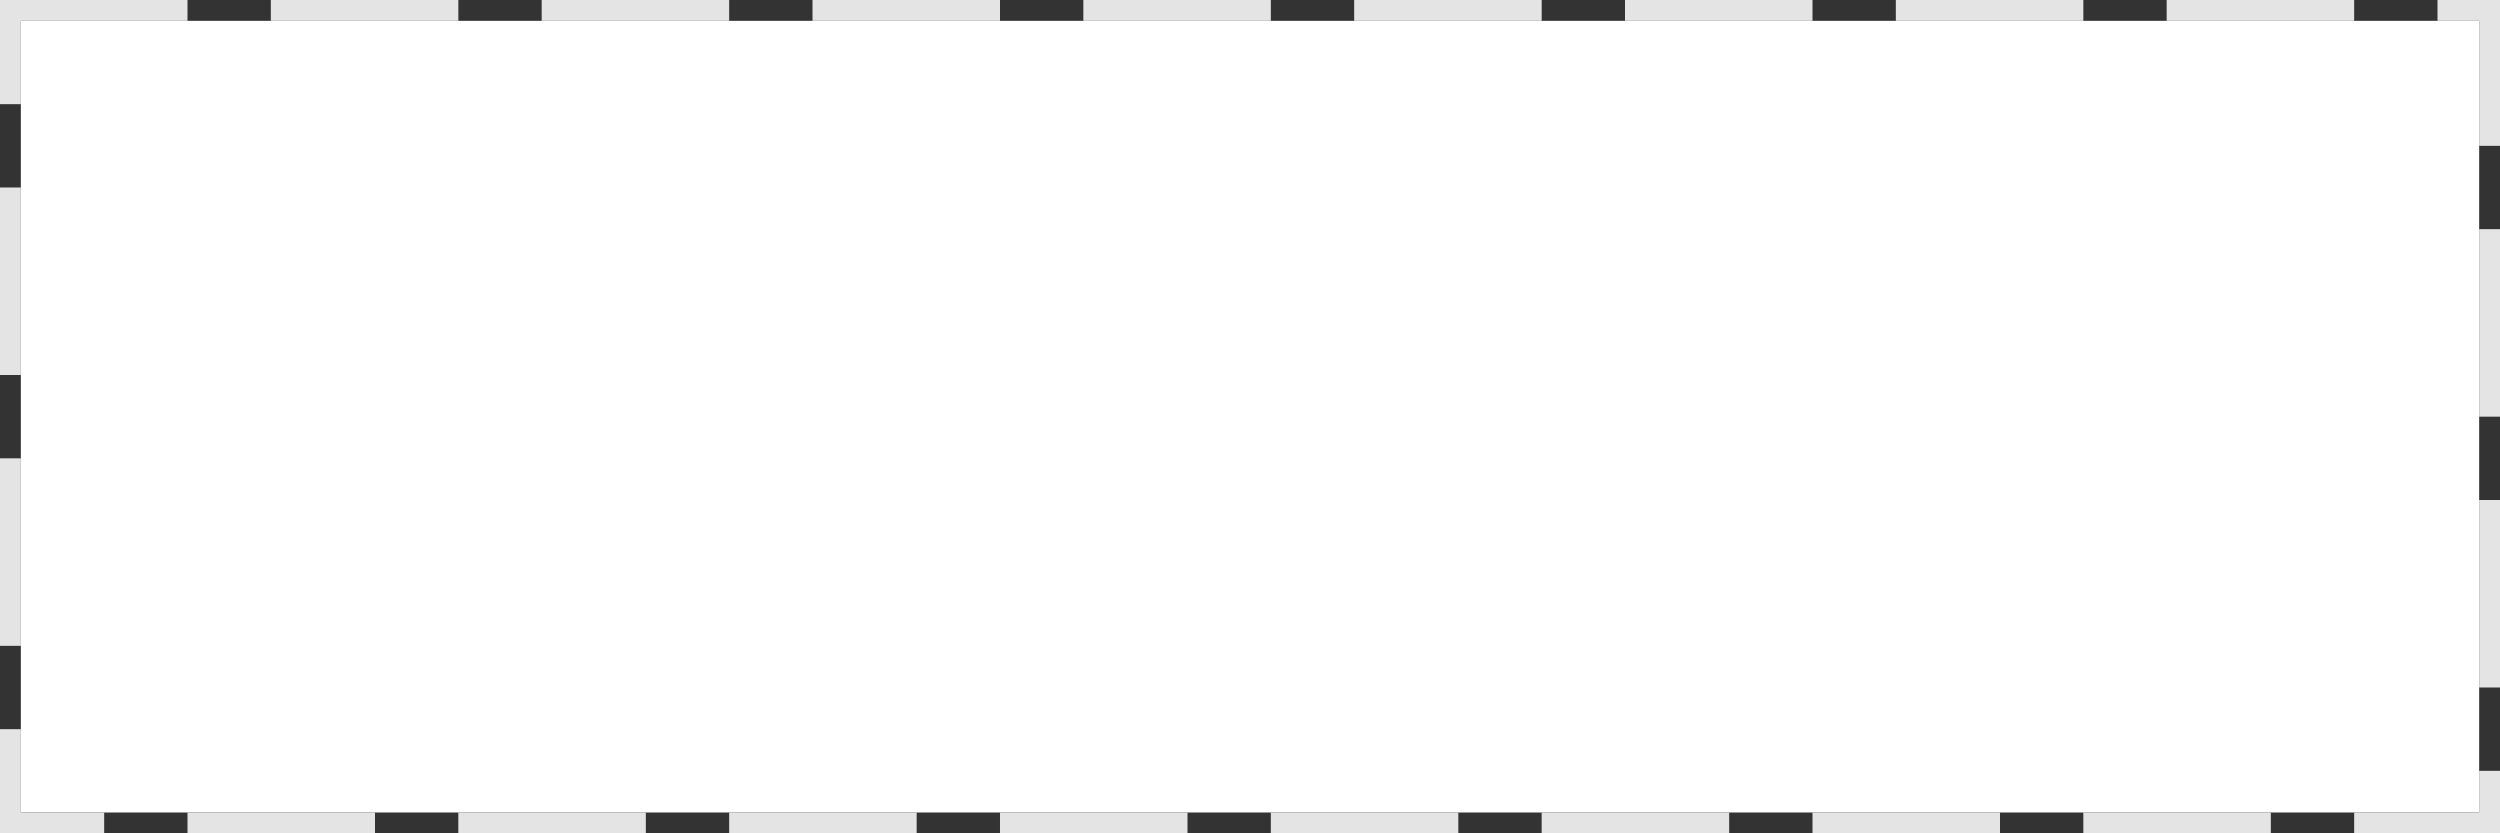 ﻿<?xml version="1.0" encoding="utf-8"?>
<svg version="1.1" xmlns:xlink="http://www.w3.org/1999/xlink" width="120px" height="40px" xmlns="http://www.w3.org/2000/svg">
  <rect width="100%" height="100%" fill="#333333" stroke="none"/>
  <g transform="matrix(1 0 0 1 -970 -534 )">
    <path d="M 971 535  L 1089 535  L 1089 573  L 971 573  L 971 535  Z " fill-rule="nonzero" fill="#ffffff" stroke="none" />
    <path d="M 970.5 534.5  L 1089.5 534.5  L 1089.5 573.5  L 970.5 573.5  L 970.5 534.5  Z " stroke-width="1" stroke-dasharray="9,4" stroke="#e4e4e4" fill="none" stroke-dashoffset="0.5" />
  </g>
</svg>